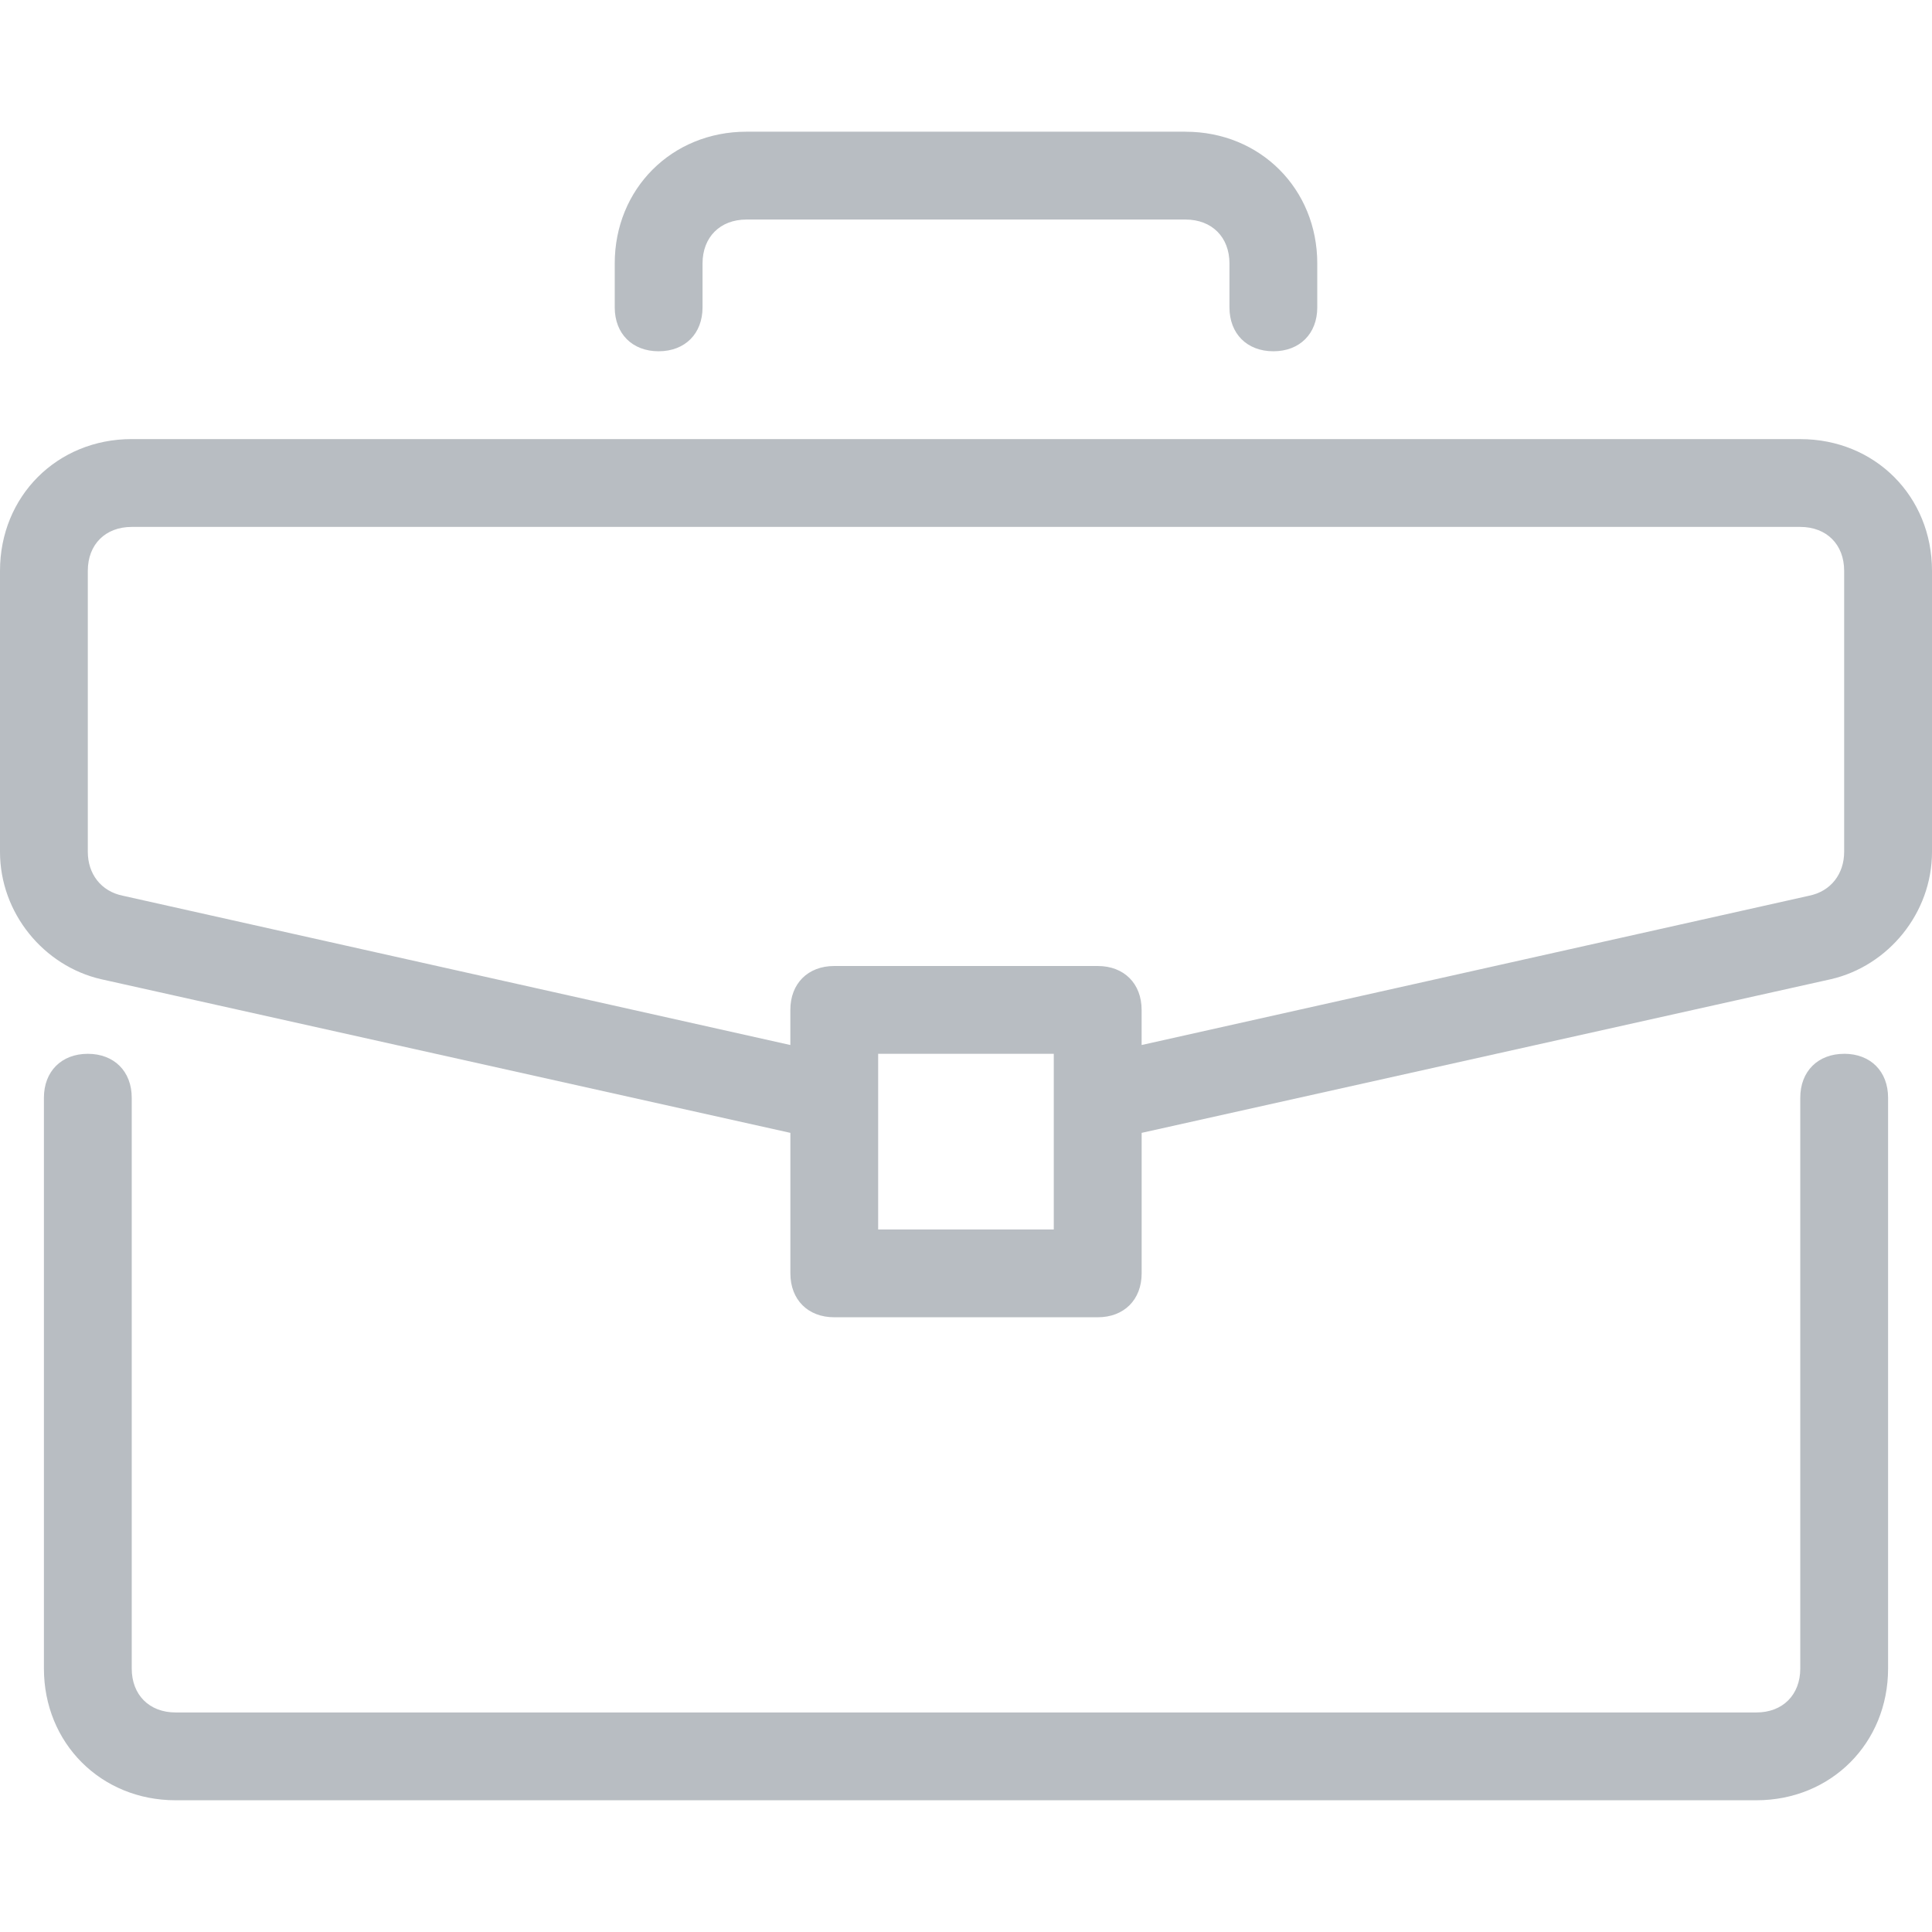 <svg xmlns="http://www.w3.org/2000/svg" width="60" height="60" fill="none" viewBox="0 0 60 60">
    <path fill="#B8BDC2" d="M57.273 32.727c-.818 0-1.364.546-1.364 1.364v17.727c0 .818-.545 1.364-1.363 1.364H5.455c-.819 0-1.364-.546-1.364-1.364V34.091c0-.818-.546-1.364-1.364-1.364-.818 0-1.363.546-1.363 1.364v17.727c0 2.318 1.772 4.091 4.09 4.091h49.092c2.318 0 4.09-1.773 4.09-4.09V34.09c0-.818-.545-1.364-1.363-1.364z"/>
    <path fill="#B8BDC2" d="M55.91 13.636H4.09C1.774 13.636 0 15.41 0 17.727v8.728C0 28.364 1.364 30 3.136 30.409l21.41 4.773v4.363c0 .819.545 1.364 1.363 1.364h8.182c.818 0 1.364-.546 1.364-1.364v-4.363l21.409-4.773c1.772-.41 3.136-2.046 3.136-3.955v-8.727c0-2.318-1.773-4.09-4.09-4.09zM32.726 38.182h-5.454v-5.455h5.454v5.455zm24.546-11.728c0 .682-.41 1.228-1.091 1.364l-20.727 4.636v-1.09c0-.819-.546-1.364-1.364-1.364h-8.182c-.818 0-1.363.545-1.363 1.363v1.091L3.817 27.818c-.682-.136-1.09-.682-1.09-1.363v-8.728c0-.818.545-1.363 1.363-1.363h51.818c.818 0 1.364.545 1.364 1.363v8.727zM36.818 4.09H23.182c-2.318 0-4.091 1.774-4.091 4.092v1.363c0 .819.546 1.364 1.363 1.364.819 0 1.364-.546 1.364-1.364V8.182c0-.818.546-1.364 1.364-1.364h13.636c.818 0 1.364.546 1.364 1.364v1.363c0 .819.545 1.364 1.363 1.364.819 0 1.364-.546 1.364-1.364V8.182c0-2.318-1.773-4.091-4.09-4.091z"/>
</svg>
